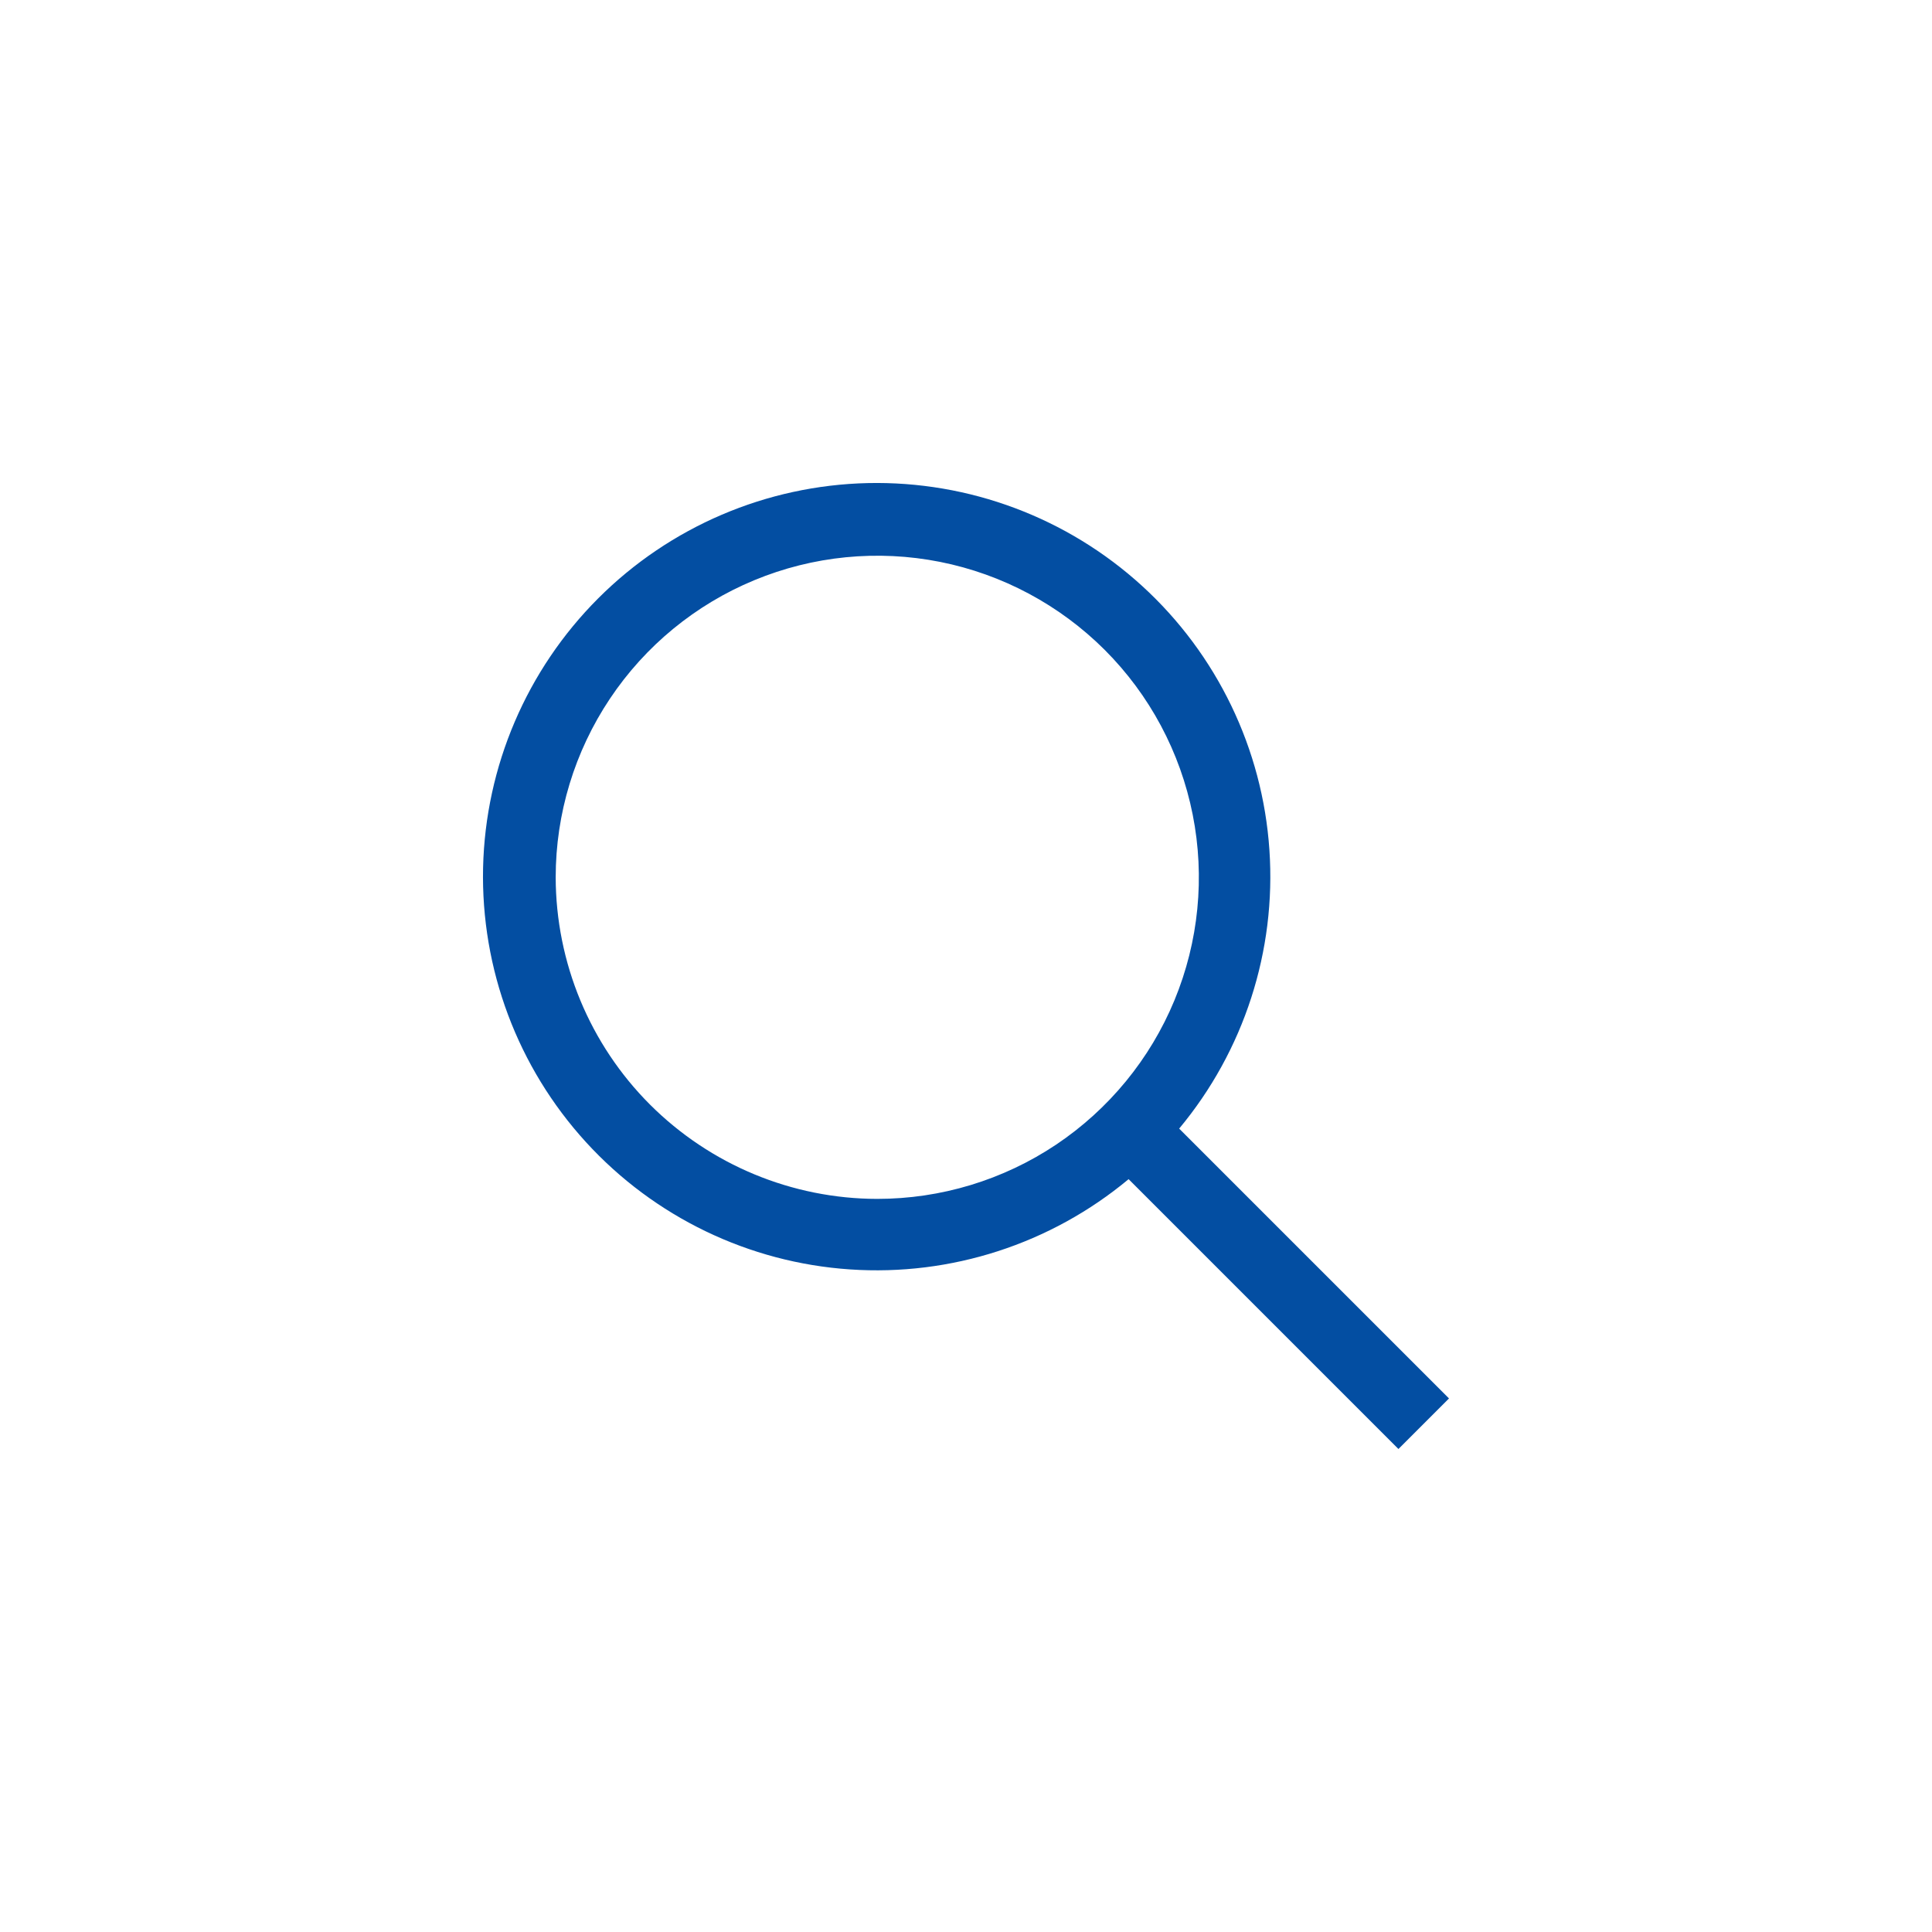 <svg width="24" height="24" viewBox="0 0 24 24" fill="none" xmlns="http://www.w3.org/2000/svg">
<path d="M18 17.372L14.648 14.02C15.453 13.053 15.855 11.813 15.769 10.557C15.684 9.302 15.117 8.127 14.188 7.279C13.258 6.43 12.037 5.973 10.779 6.001C9.521 6.03 8.322 6.542 7.432 7.432C6.542 8.322 6.03 9.521 6.001 10.779C5.973 12.037 6.43 13.258 7.279 14.188C8.127 15.117 9.302 15.684 10.557 15.769C11.813 15.855 13.053 15.453 14.02 14.648L17.372 18L18 17.372ZM6.903 10.898C6.903 10.108 7.138 9.336 7.577 8.679C8.016 8.022 8.64 7.51 9.369 7.208C10.099 6.905 10.903 6.826 11.678 6.98C12.452 7.134 13.164 7.515 13.723 8.073C14.282 8.632 14.662 9.344 14.816 10.119C14.97 10.894 14.891 11.697 14.589 12.427C14.287 13.157 13.774 13.781 13.118 14.22C12.461 14.659 11.688 14.893 10.898 14.893C9.839 14.892 8.824 14.47 8.075 13.722C7.326 12.973 6.905 11.957 6.903 10.898Z" fill="#034EA2"/>
</svg>
